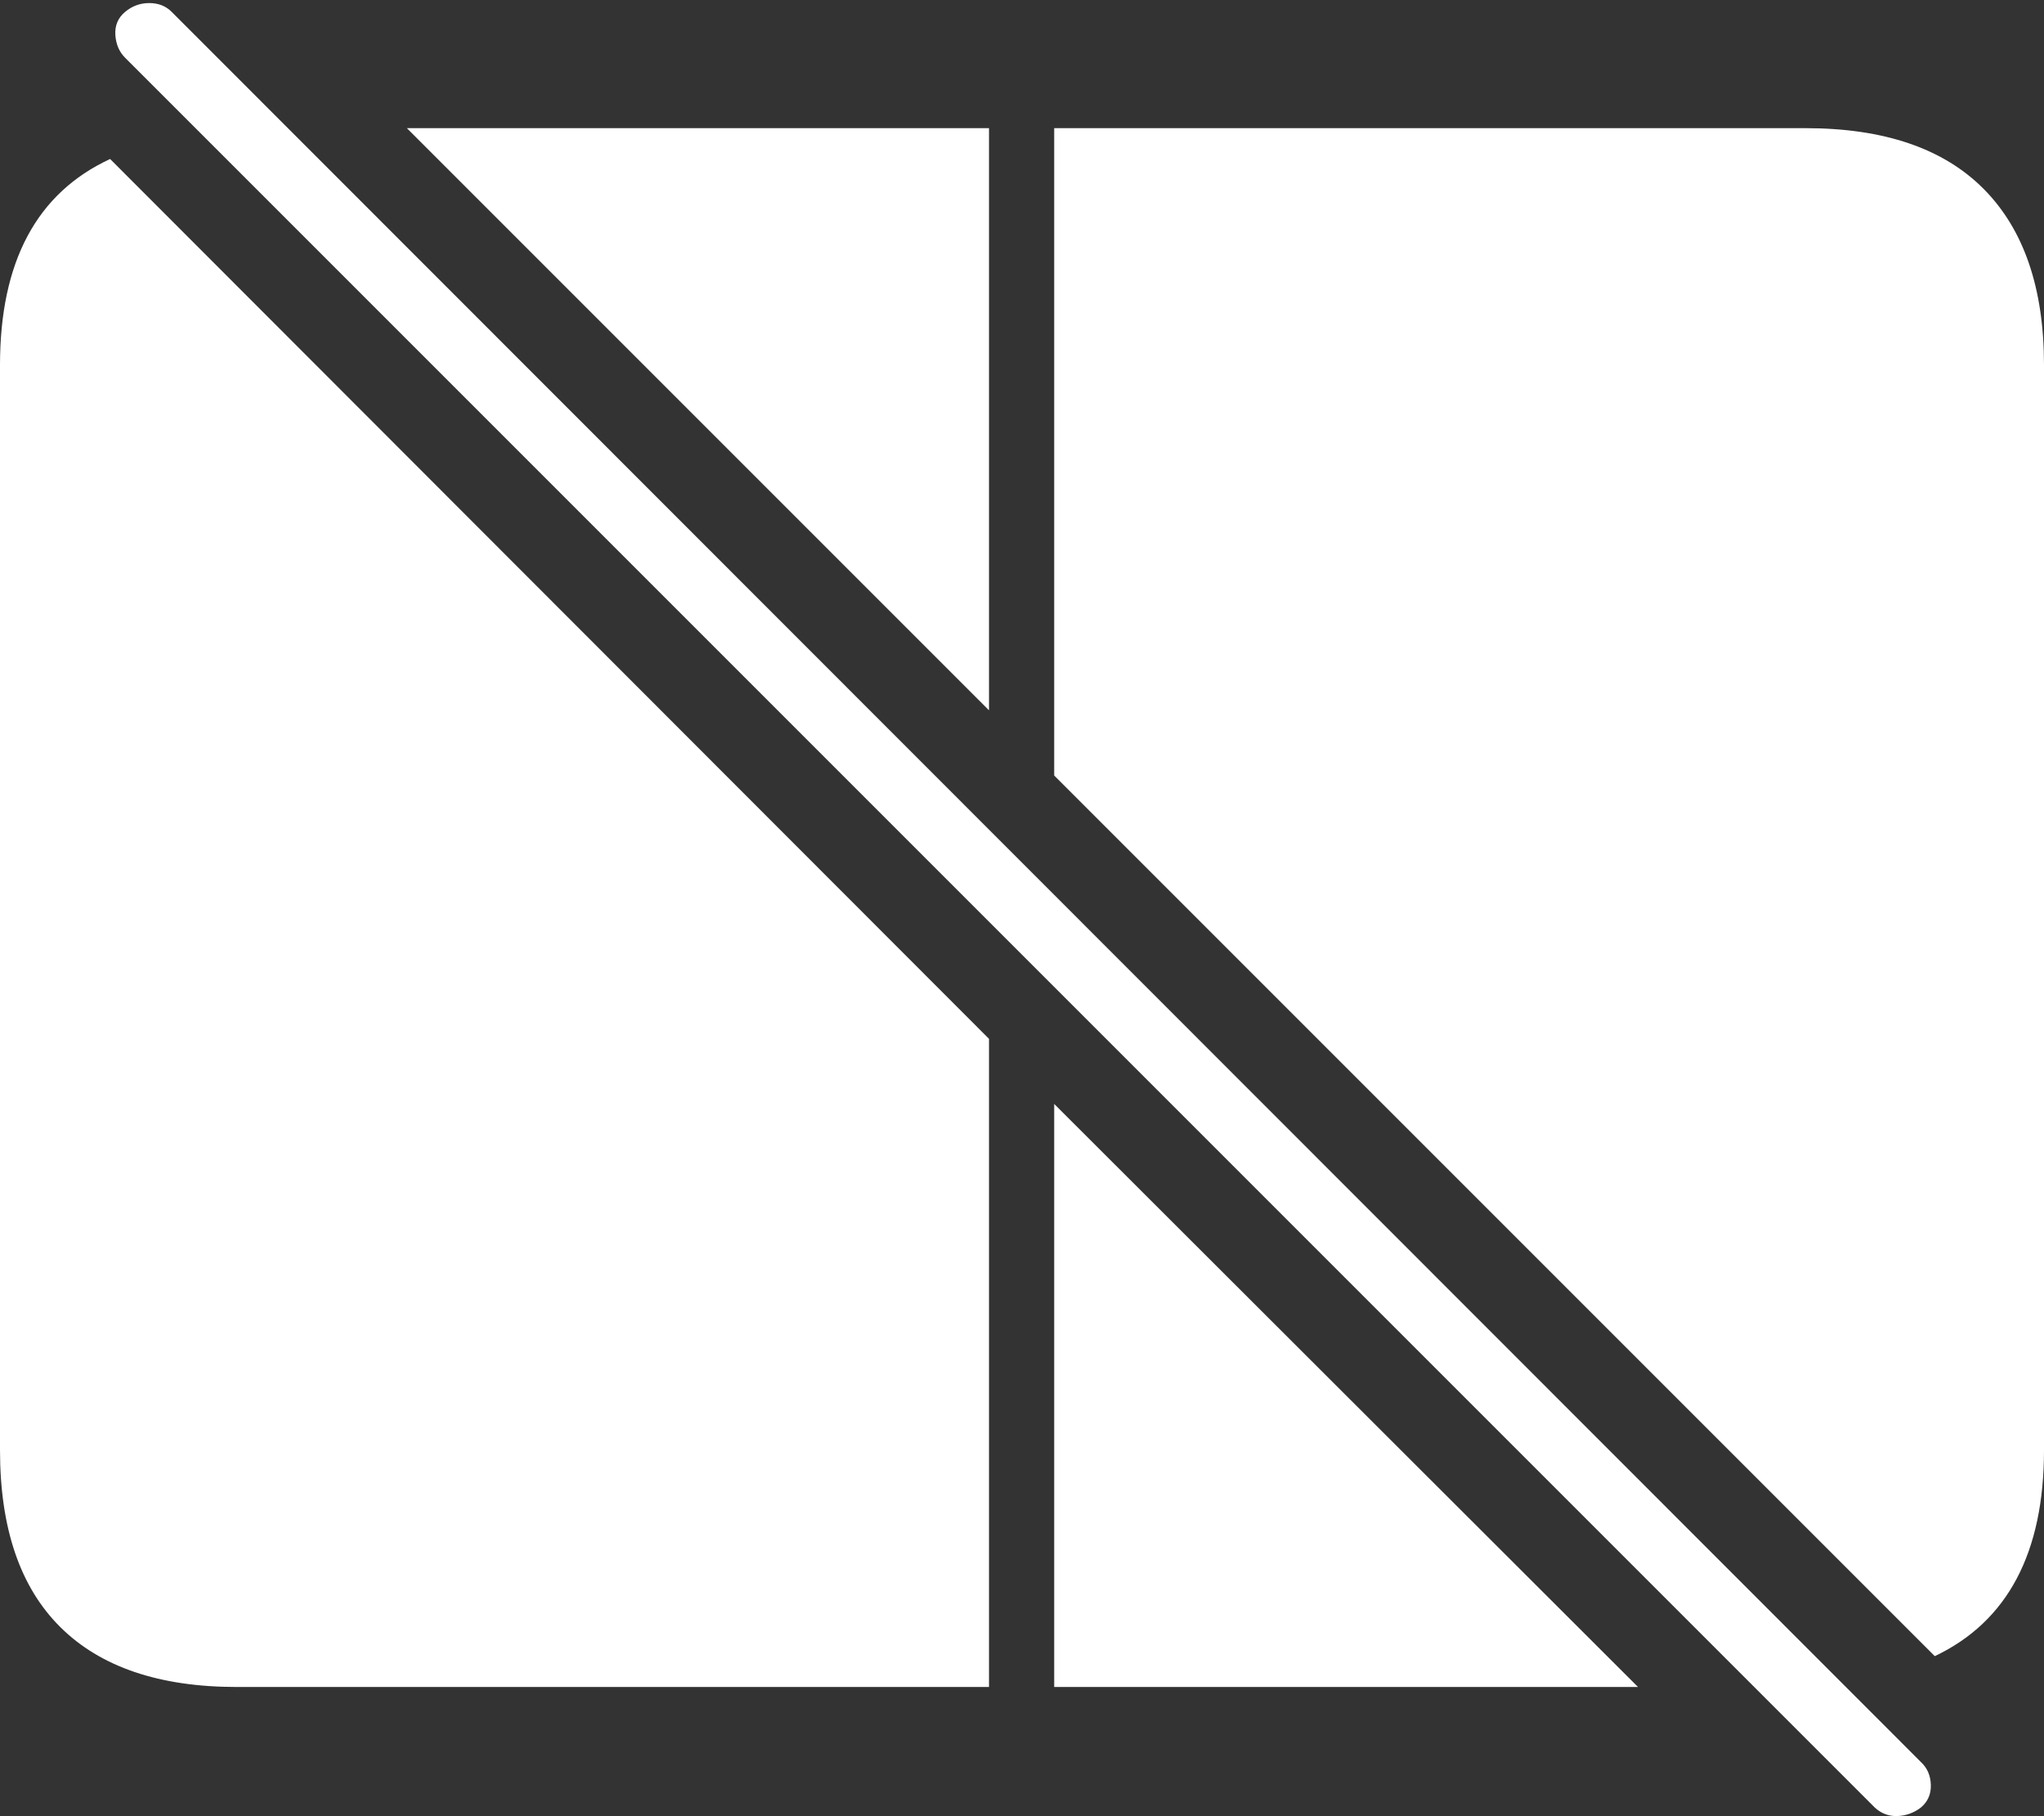 <?xml version="1.0" encoding="UTF-8"?>
<!--Generator: Apple Native CoreSVG 175-->
<!DOCTYPE svg
PUBLIC "-//W3C//DTD SVG 1.1//EN"
       "http://www.w3.org/Graphics/SVG/1.1/DTD/svg11.dtd">
<svg version="1.1" xmlns="http://www.w3.org/2000/svg" xmlns:xlink="http://www.w3.org/1999/xlink" width="22.666" height="20.137">
 <rect width="100%" height="100%" fill="#333333" stroke="none"/>
 <g>
  <rect height="20.137" opacity="0" width="22.666" x="0" y="0"/>
  <path d="M1.221 1.763Q0 2.329 0 4.048L0 16.079Q0 17.378 0.669 18.042Q1.338 18.706 2.627 18.706L10.967 18.706L10.967 11.519ZM10.967 7.876L10.967 1.421L4.512 1.421ZM21.455 18.364Q22.666 17.788 22.666 16.079L22.666 4.048Q22.666 2.769 21.997 2.095Q21.328 1.421 20.02 1.421L11.69 1.421L11.69 8.599ZM11.69 12.241L11.69 18.706L18.164 18.706ZM20.791 20.044Q20.898 20.142 21.04 20.137Q21.182 20.132 21.299 20.044Q21.416 19.947 21.411 19.79Q21.406 19.634 21.299 19.536L1.904 0.132Q1.807 0.034 1.655 0.034Q1.504 0.034 1.387 0.132Q1.27 0.23 1.279 0.386Q1.289 0.542 1.387 0.64Z" fill="#ffffff"/>
 </g>
</svg>
